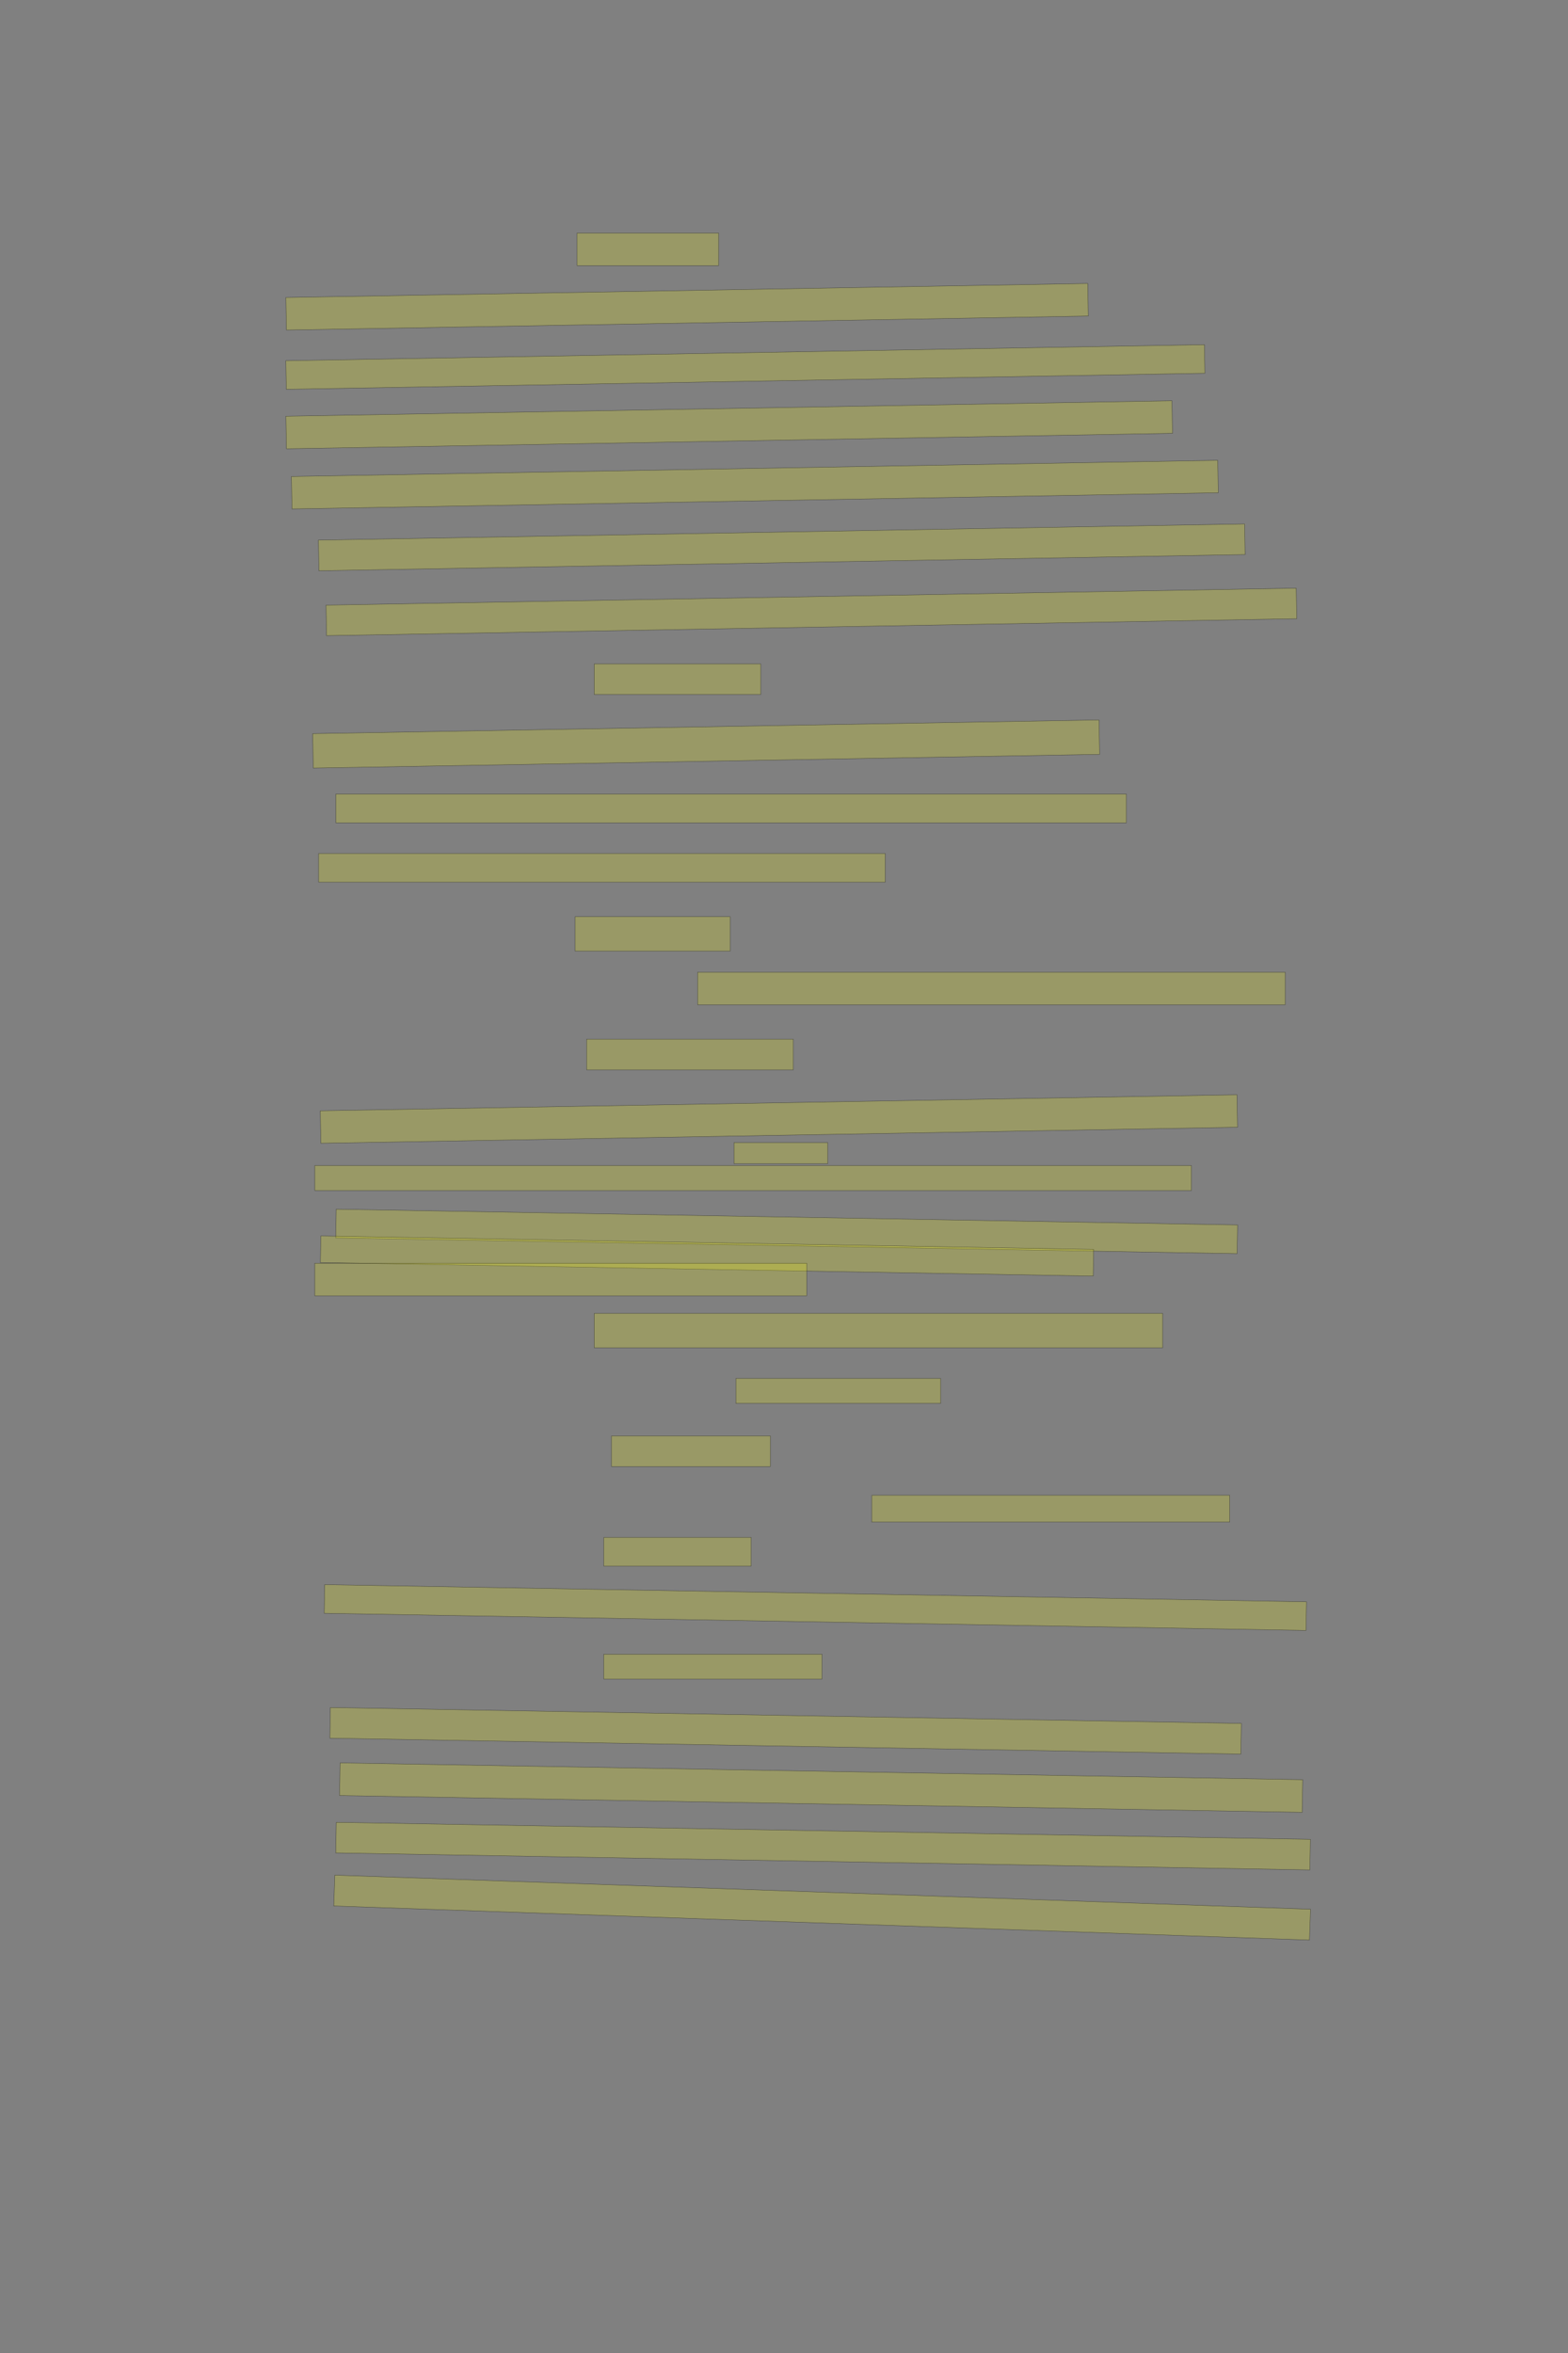 <?xml version="1.0" encoding="UTF-8" standalone="no"?><svg xmlns="http://www.w3.org/2000/svg" xmlns:xlink="http://www.w3.org/1999/xlink" height="6144" width="4096">
 <rect width="100%" height="100%" fill="#808080" stroke="none"/>
 <g>
  <title>Layer 1</title>
  <rect class=" imageannotationLine imageannotationLinked" fill="#FFFF00" fill-opacity="0.2" height="85" id="svg_2" stroke="#000000" stroke-opacity="0.5" width="370" x="1507.332" xlink:href="#la" y="608.5"/>
  <rect class=" imageannotationLine imageannotationLinked" fill="#FFFF00" fill-opacity="0.2" height="85" id="svg_4" stroke="#000000" stroke-opacity="0.5" transform="rotate(-1, 1794.83, 801)" width="2095" x="747.332" xlink:href="#lb" y="758.5"/>
  <rect class=" imageannotationLine imageannotationLinked" fill="#FFFF00" fill-opacity="0.2" height="74.654" id="svg_6" stroke="#000000" stroke-opacity="0.5" transform="rotate(-1, 1947.07, 958.275)" width="2399.954" x="747.09" xlink:href="#lc" y="920.946"/>
  <rect class=" imageannotationLine imageannotationLinked" fill="#FFFF00" fill-opacity="0.2" height="85.089" id="svg_8" stroke="#000000" stroke-opacity="0.5" transform="rotate(-1, 1904.84, 1109.14)" width="2314.967" x="747.36" xlink:href="#ld" y="1066.597"/>
  <rect class=" imageannotationLine imageannotationLinked" fill="#FFFF00" fill-opacity="0.2" height="84.74" id="svg_10" stroke="#000000" stroke-opacity="0.5" transform="rotate(-1, 1971.87, 1265.42)" width="2420.152" x="761.8" xlink:href="#le" y="1223.053"/>
  <rect class=" imageannotationLine imageannotationLinked" fill="#FFFF00" fill-opacity="0.2" height="80.002" id="svg_12" stroke="#000000" stroke-opacity="0.5" transform="rotate(-1, 2042.17, 1429.2)" width="2419.776" x="832.282" xlink:href="#lf" y="1389.2"/>
  <rect class=" imageannotationLine imageannotationLinked" fill="#FFFF00" fill-opacity="0.2" height="79.75" id="svg_14" stroke="#000000" stroke-opacity="0.5" transform="rotate(-1, 2119.55, 1597.81)" width="2534.759" x="852.177" xlink:href="#lg" y="1557.938"/>
  <rect class=" imageannotationLine imageannotationLinked" fill="#FFFF00" fill-opacity="0.2" height="80" id="svg_16" stroke="#000000" stroke-opacity="0.5" width="435" x="1552.332" xlink:href="#lh" y="1733.5"/>
  <rect class=" imageannotationLine imageannotationLinked" fill="#FFFF00" fill-opacity="0.2" height="89.913" id="svg_18" stroke="#000000" stroke-opacity="0.5" transform="rotate(-1, 1844.64, 1942.69)" width="2054.483" x="817.402" xlink:href="#li" y="1897.735"/>
  <rect class=" imageannotationLine imageannotationLinked" fill="#FFFF00" fill-opacity="0.2" height="75" id="svg_20" stroke="#000000" stroke-opacity="0.5" width="2065" x="877.332" xlink:href="#lj" y="2073.5"/>
  <rect class=" imageannotationLine imageannotationLinked" fill="#FFFF00" fill-opacity="0.2" height="75" id="svg_22" stroke="#000000" stroke-opacity="0.5" width="1480" x="832.332" xlink:href="#lk" y="2228.5"/>
  <rect class=" imageannotationLine imageannotationLinked" fill="#FFFF00" fill-opacity="0.2" height="90" id="svg_24" stroke="#000000" stroke-opacity="0.5" width="405" x="1502.332" xlink:href="#ll" y="2393.5"/>
  <rect class=" imageannotationLine imageannotationLinked" fill="#FFFF00" fill-opacity="0.2" height="85" id="svg_26" stroke="#000000" stroke-opacity="0.5" width="1535" x="1822.332" xlink:href="#lm" y="2538.5"/>
  <rect class=" imageannotationLine imageannotationLinked" fill="#FFFF00" fill-opacity="0.2" height="80" id="svg_28" stroke="#000000" stroke-opacity="0.5" width="540" x="1532.332" xlink:href="#ln" y="2713.5"/>
  <rect class=" imageannotationLine imageannotationLinked" fill="#FFFF00" fill-opacity="0.2" height="84.827" id="svg_30" stroke="#000000" stroke-opacity="0.5" transform="rotate(-1, 2034.72, 2921.92)" width="2394.955" x="837.24" xlink:href="#lo" y="2879.505"/>
  <rect class=" imageannotationLine imageannotationLinked" fill="#FFFF00" fill-opacity="0.2" height="55" id="svg_32" stroke="#000000" stroke-opacity="0.5" width="245" x="1917.332" xlink:href="#lp" y="2983.5"/>
  <rect class=" imageannotationLine imageannotationLinked" fill="#FFFF00" fill-opacity="0.2" height="65" id="svg_34" stroke="#000000" stroke-opacity="0.5" width="2290" x="822.332" xlink:href="#lq" y="3043.5"/>
  <rect class=" imageannotationLine imageannotationLinked" fill="#FFFF00" fill-opacity="0.2" height="74.997" id="svg_36" stroke="#000000" stroke-opacity="0.5" transform="rotate(1, 2054.97, 3215.44)" width="2354.961" x="877.492" xlink:href="#lr" y="3177.936"/>
  <rect class=" imageannotationLine imageannotationLinked" fill="#FFFF00" fill-opacity="0.2" height="69.561" id="svg_38" stroke="#000000" stroke-opacity="0.5" transform="rotate(1, 1846.96, 3279.61)" width="2019.139" x="837.394" xlink:href="#ls" y="3244.828"/>
  <rect class=" imageannotationLine imageannotationLinked" fill="#FFFF00" fill-opacity="0.2" height="85" id="svg_40" stroke="#000000" stroke-opacity="0.5" width="1285" x="822.332" xlink:href="#lt" y="3298.5"/>
  <rect class=" imageannotationLine imageannotationLinked" fill="#FFFF00" fill-opacity="0.2" height="90" id="svg_44" stroke="#000000" stroke-opacity="0.5" width="1485" x="1552.332" xlink:href="#lu" y="3429.334"/>
  <rect class=" imageannotationLine imageannotationLinked" fill="#FFFF00" fill-opacity="0.2" height="65" id="svg_46" stroke="#000000" stroke-opacity="0.5" width="535" x="1922.332" xlink:href="#lv" y="3599.333"/>
  <rect class=" imageannotationLine imageannotationLinked" fill="#FFFF00" fill-opacity="0.2" height="80" id="svg_48" stroke="#000000" stroke-opacity="0.5" width="415" x="1597.332" xlink:href="#lw" y="3749.333"/>
  <rect class=" imageannotationLine imageannotationLinked" fill="#FFFF00" fill-opacity="0.2" height="70" id="svg_50" stroke="#000000" stroke-opacity="0.5" width="935" x="2277.332" xlink:href="#lx" y="3904.333"/>
  <rect class=" imageannotationLine imageannotationLinked" fill="#FFFF00" fill-opacity="0.2" height="75" id="svg_52" stroke="#000000" stroke-opacity="0.5" width="385" x="1577.332" xlink:href="#ly" y="4014.333"/>
  <rect class=" imageannotationLine imageannotationLinked" fill="#FFFF00" fill-opacity="0.2" height="74.824" id="svg_54" stroke="#000000" stroke-opacity="0.5" transform="rotate(1, 2129.95, 4197.49)" width="2565.103" x="847.4" xlink:href="#lz" y="4160.078"/>
  <rect class=" imageannotationLine imageannotationLinked" fill="#FFFF00" fill-opacity="0.2" height="65" id="svg_56" stroke="#000000" stroke-opacity="0.5" width="570" x="1577.332" xlink:href="#laa" y="4319.333"/>
  <rect class=" imageannotationLine imageannotationLinked" fill="#FFFF00" fill-opacity="0.2" height="80.086" id="svg_58" stroke="#000000" stroke-opacity="0.5" transform="rotate(1, 2052.25, 4519.38)" width="2380" x="862.244" xlink:href="#lab" y="4479.333"/>
  <rect class=" imageannotationLine imageannotationLinked" fill="#FFFF00" fill-opacity="0.2" height="85.257" id="svg_60" stroke="#000000" stroke-opacity="0.5" transform="rotate(1, 2145.03, 4667.71)" width="2514.936" x="887.567" xlink:href="#lac" y="4625.081"/>
  <rect class=" imageannotationLine imageannotationLinked" fill="#FFFF00" fill-opacity="0.2" height="79.909" id="svg_62" stroke="#000000" stroke-opacity="0.5" transform="rotate(1, 2150.03, 4820.47)" width="2545.019" x="877.521" xlink:href="#lad" y="4780.517"/>
  <rect class=" imageannotationLine imageannotationLinked" fill="#FFFF00" fill-opacity="0.2" height="80.508" id="svg_64" stroke="#000000" stroke-opacity="0.5" transform="rotate(2, 2147.62, 4981)" width="2550.248" x="872.499" xlink:href="#lae" y="4940.748"/>
 </g>

</svg>
